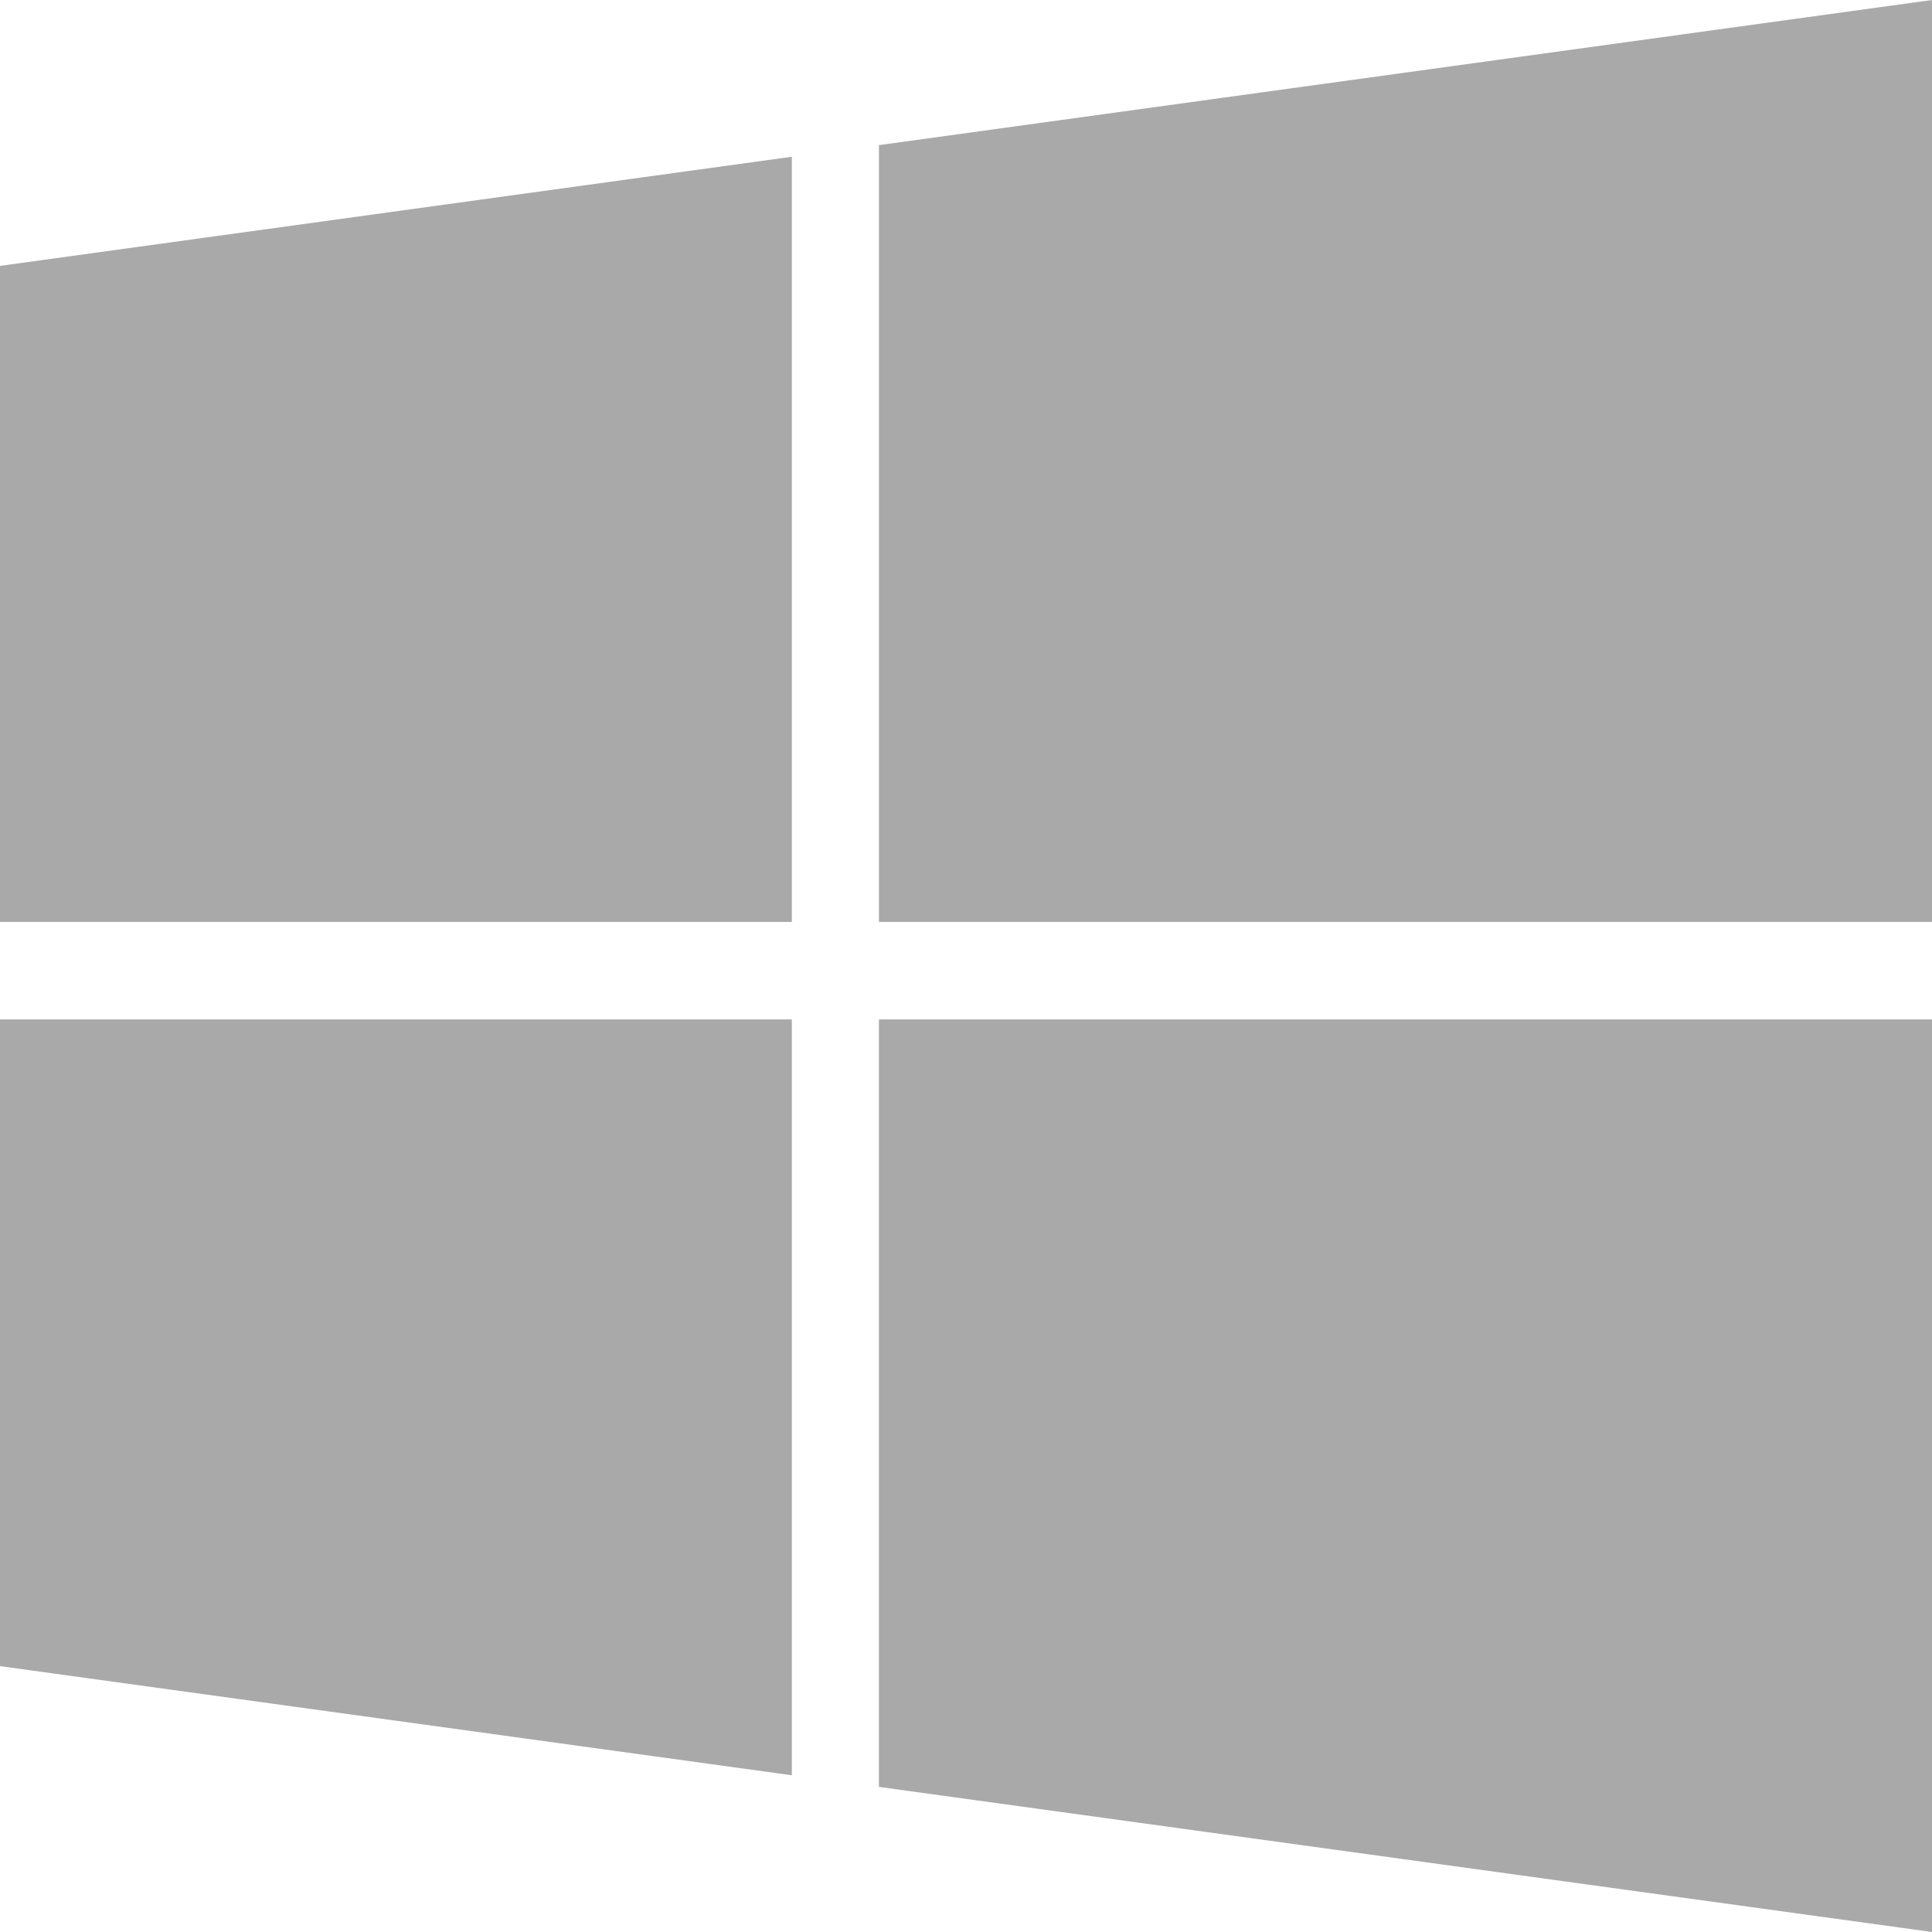 <?xml version="1.0"?>
<svg xmlns="http://www.w3.org/2000/svg" xmlns:xlink="http://www.w3.org/1999/xlink" version="1.1" id="Capa_1" x="0px" y="0px" width="512px" height="512px" viewBox="0 0 475.082 475.082" style="enable-background:new 0 0 475.082 475.082;" xml:space="preserve" class=""><g><g>
	<g>
		<polygon points="0,409.705 194.716,436.541 194.716,250.677 0,250.677   " data-original="#000000" class="active-path" data-old_color="#000000" fill="#A9A9A9"/>
		<polygon points="0,226.692 194.716,226.692 194.716,38.544 0,65.38   " data-original="#000000" class="active-path" data-old_color="#000000" fill="#A9A9A9"/>
		<polygon points="216.129,439.398 475.082,475.082 475.082,250.677 475.082,250.674 216.129,250.674   " data-original="#000000" class="active-path" data-old_color="#000000" fill="#A9A9A9"/>
		<polygon points="216.132,35.688 216.132,226.692 475.082,226.692 475.082,0   " data-original="#000000" class="active-path" data-old_color="#000000" fill="#A9A9A9"/>
	</g>
</g></g> </svg>
